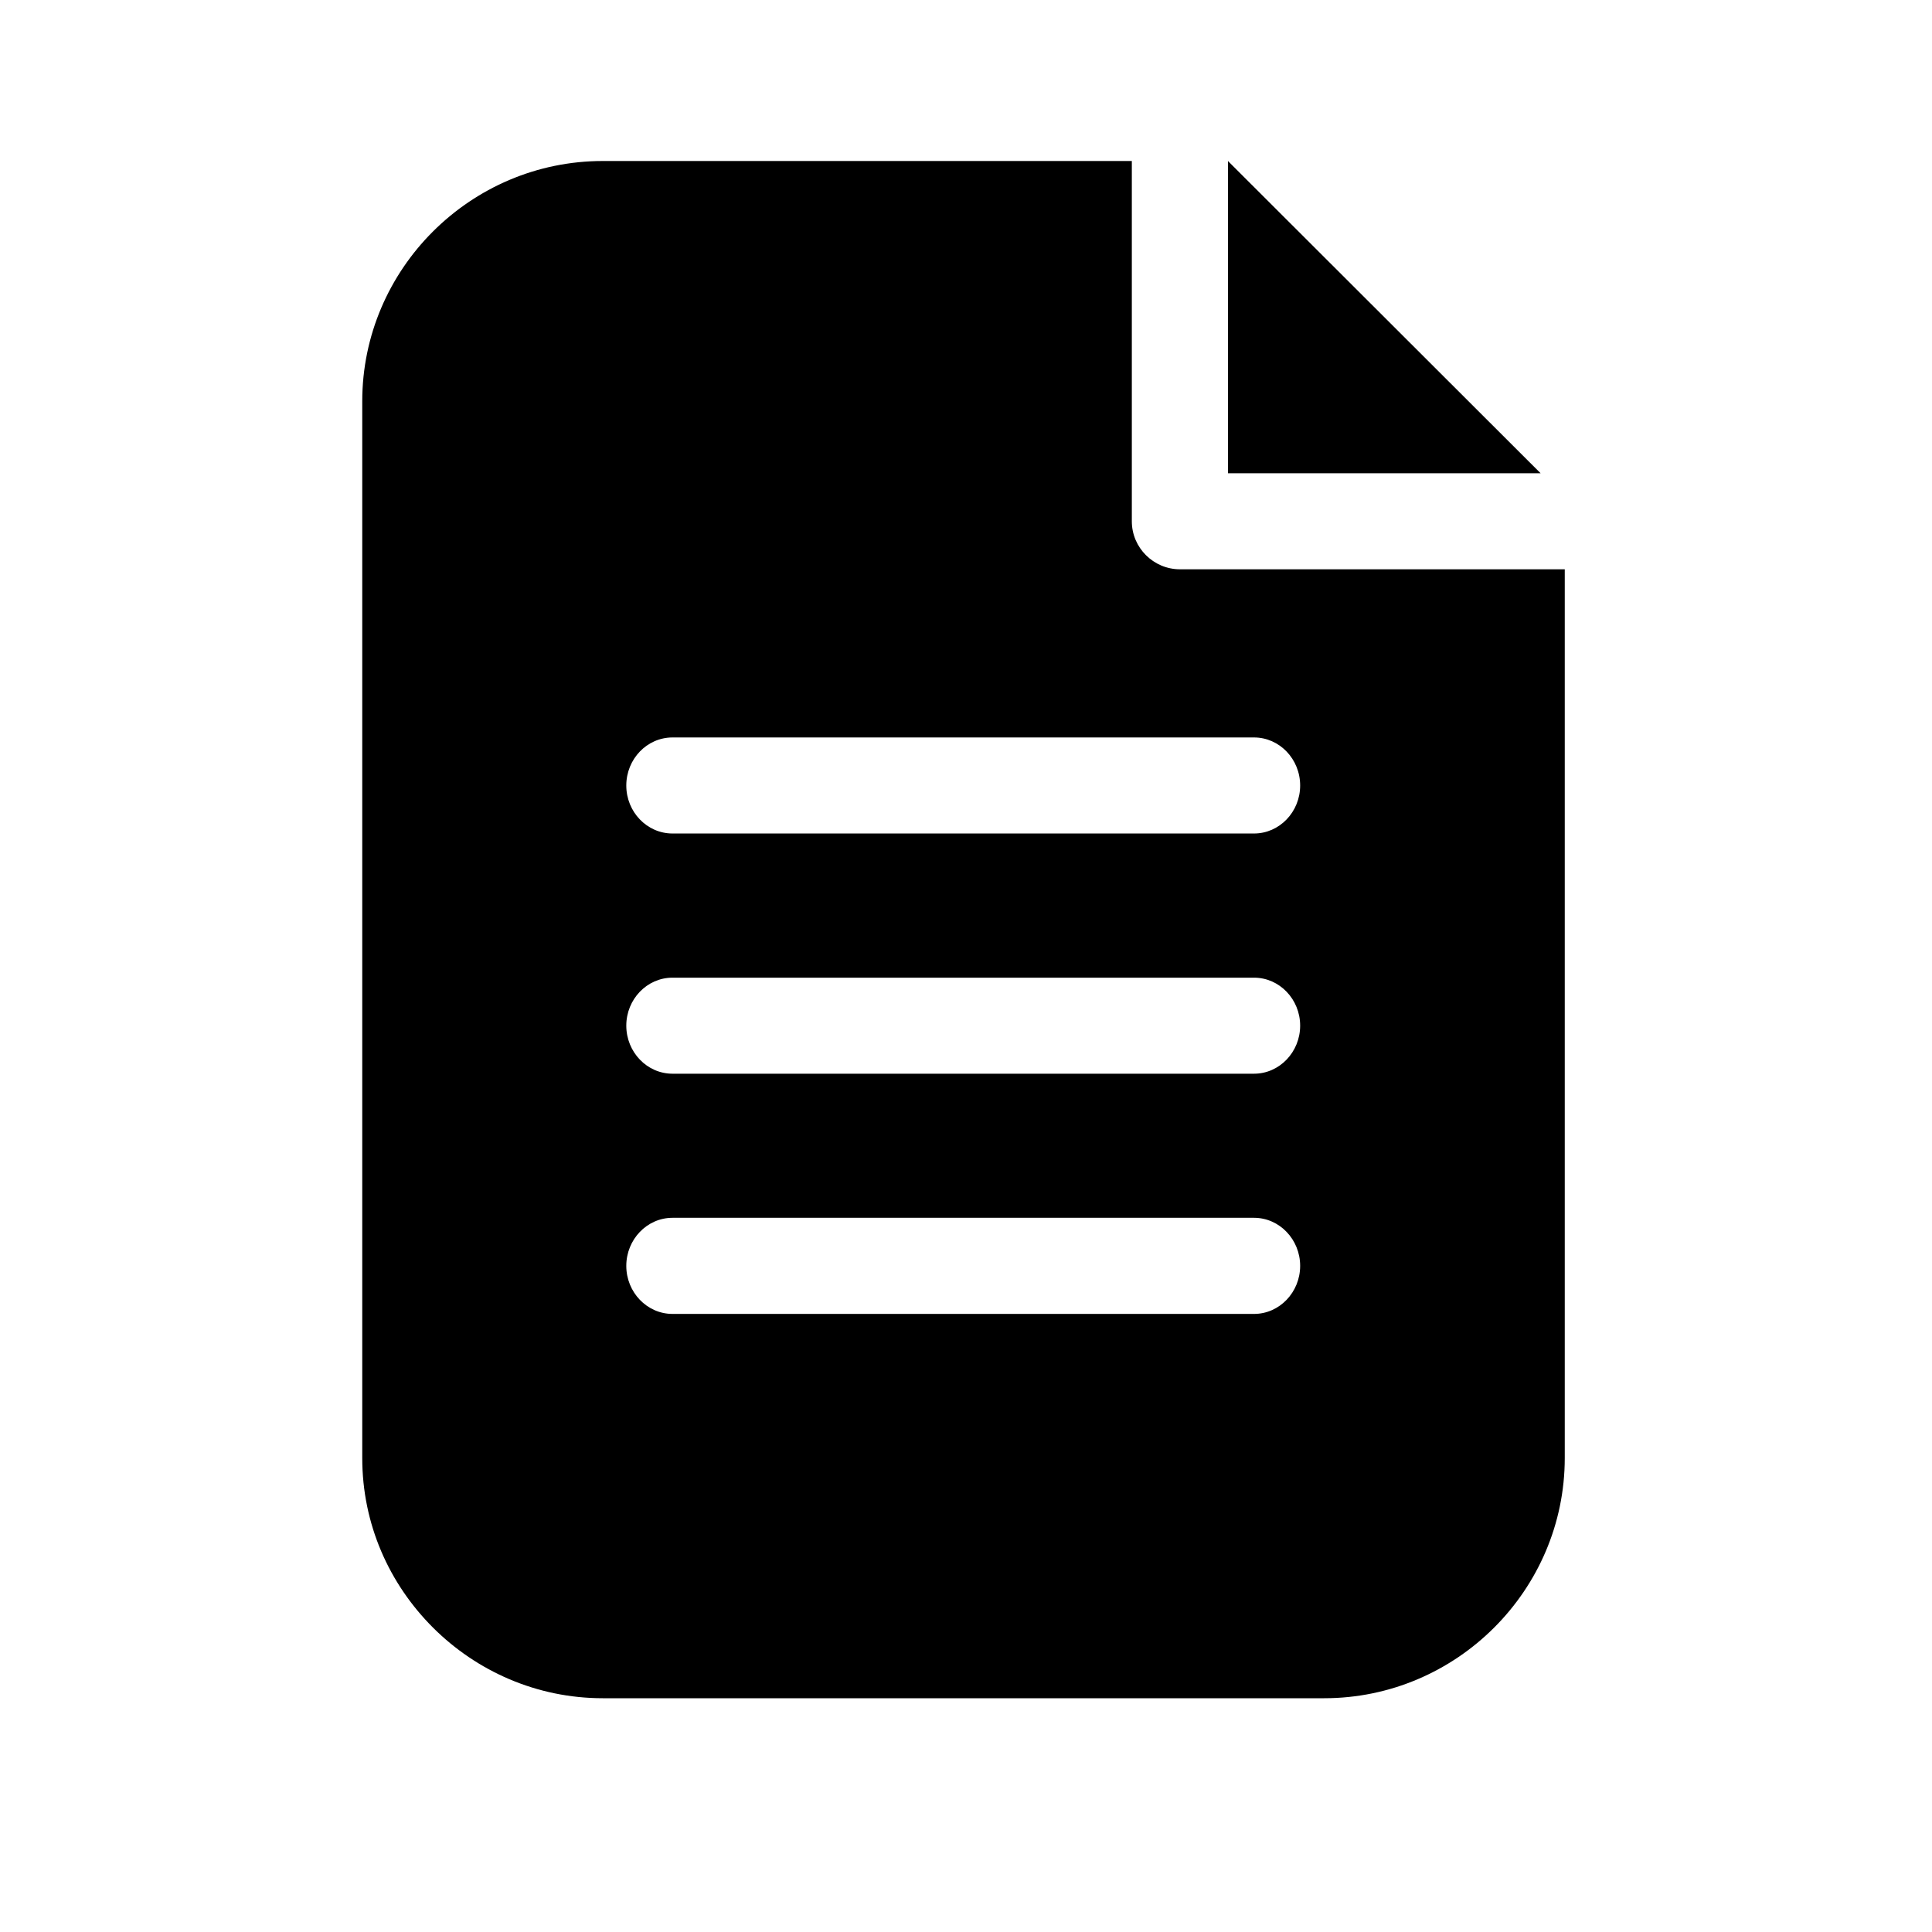 <svg width="24" height="24" viewBox="1 0 24 24" fill="none" xmlns="http://www.w3.org/2000/svg">
    <path d="M15.658 7.072C15.329 7.072 15.06 6.804 15.06 6.476V2H8.488C6.844 2 5.5 3.343 5.5 4.984V18.112C5.5 18.935 5.835 19.675 6.378 20.218C6.922 20.761 7.669 21.096 8.488 21.096H17.45C19.093 21.096 20.438 19.753 20.438 18.112V7.072H15.658ZM16.578 16.322H9.354C9.037 16.322 8.78 16.053 8.78 15.725C8.78 15.397 9.037 15.128 9.354 15.128H16.578C16.894 15.128 17.151 15.397 17.151 15.725C17.151 16.053 16.894 16.322 16.578 16.322ZM16.578 13.338H9.354C9.037 13.338 8.78 13.069 8.78 12.741C8.78 12.413 9.037 12.145 9.354 12.145H16.578C16.894 12.145 17.151 12.413 17.151 12.741C17.151 13.069 16.894 13.338 16.578 13.338ZM16.578 10.354H9.354C9.037 10.354 8.78 10.086 8.78 9.758C8.78 9.429 9.037 9.161 9.354 9.161H16.578C16.894 9.161 17.151 9.429 17.151 9.758C17.151 10.086 16.894 10.354 16.578 10.354Z" fill="currentColor"/>
    <path d="M16.254 2V5.879H20.138L16.254 2Z" fill="currentColor"/>
</svg>
